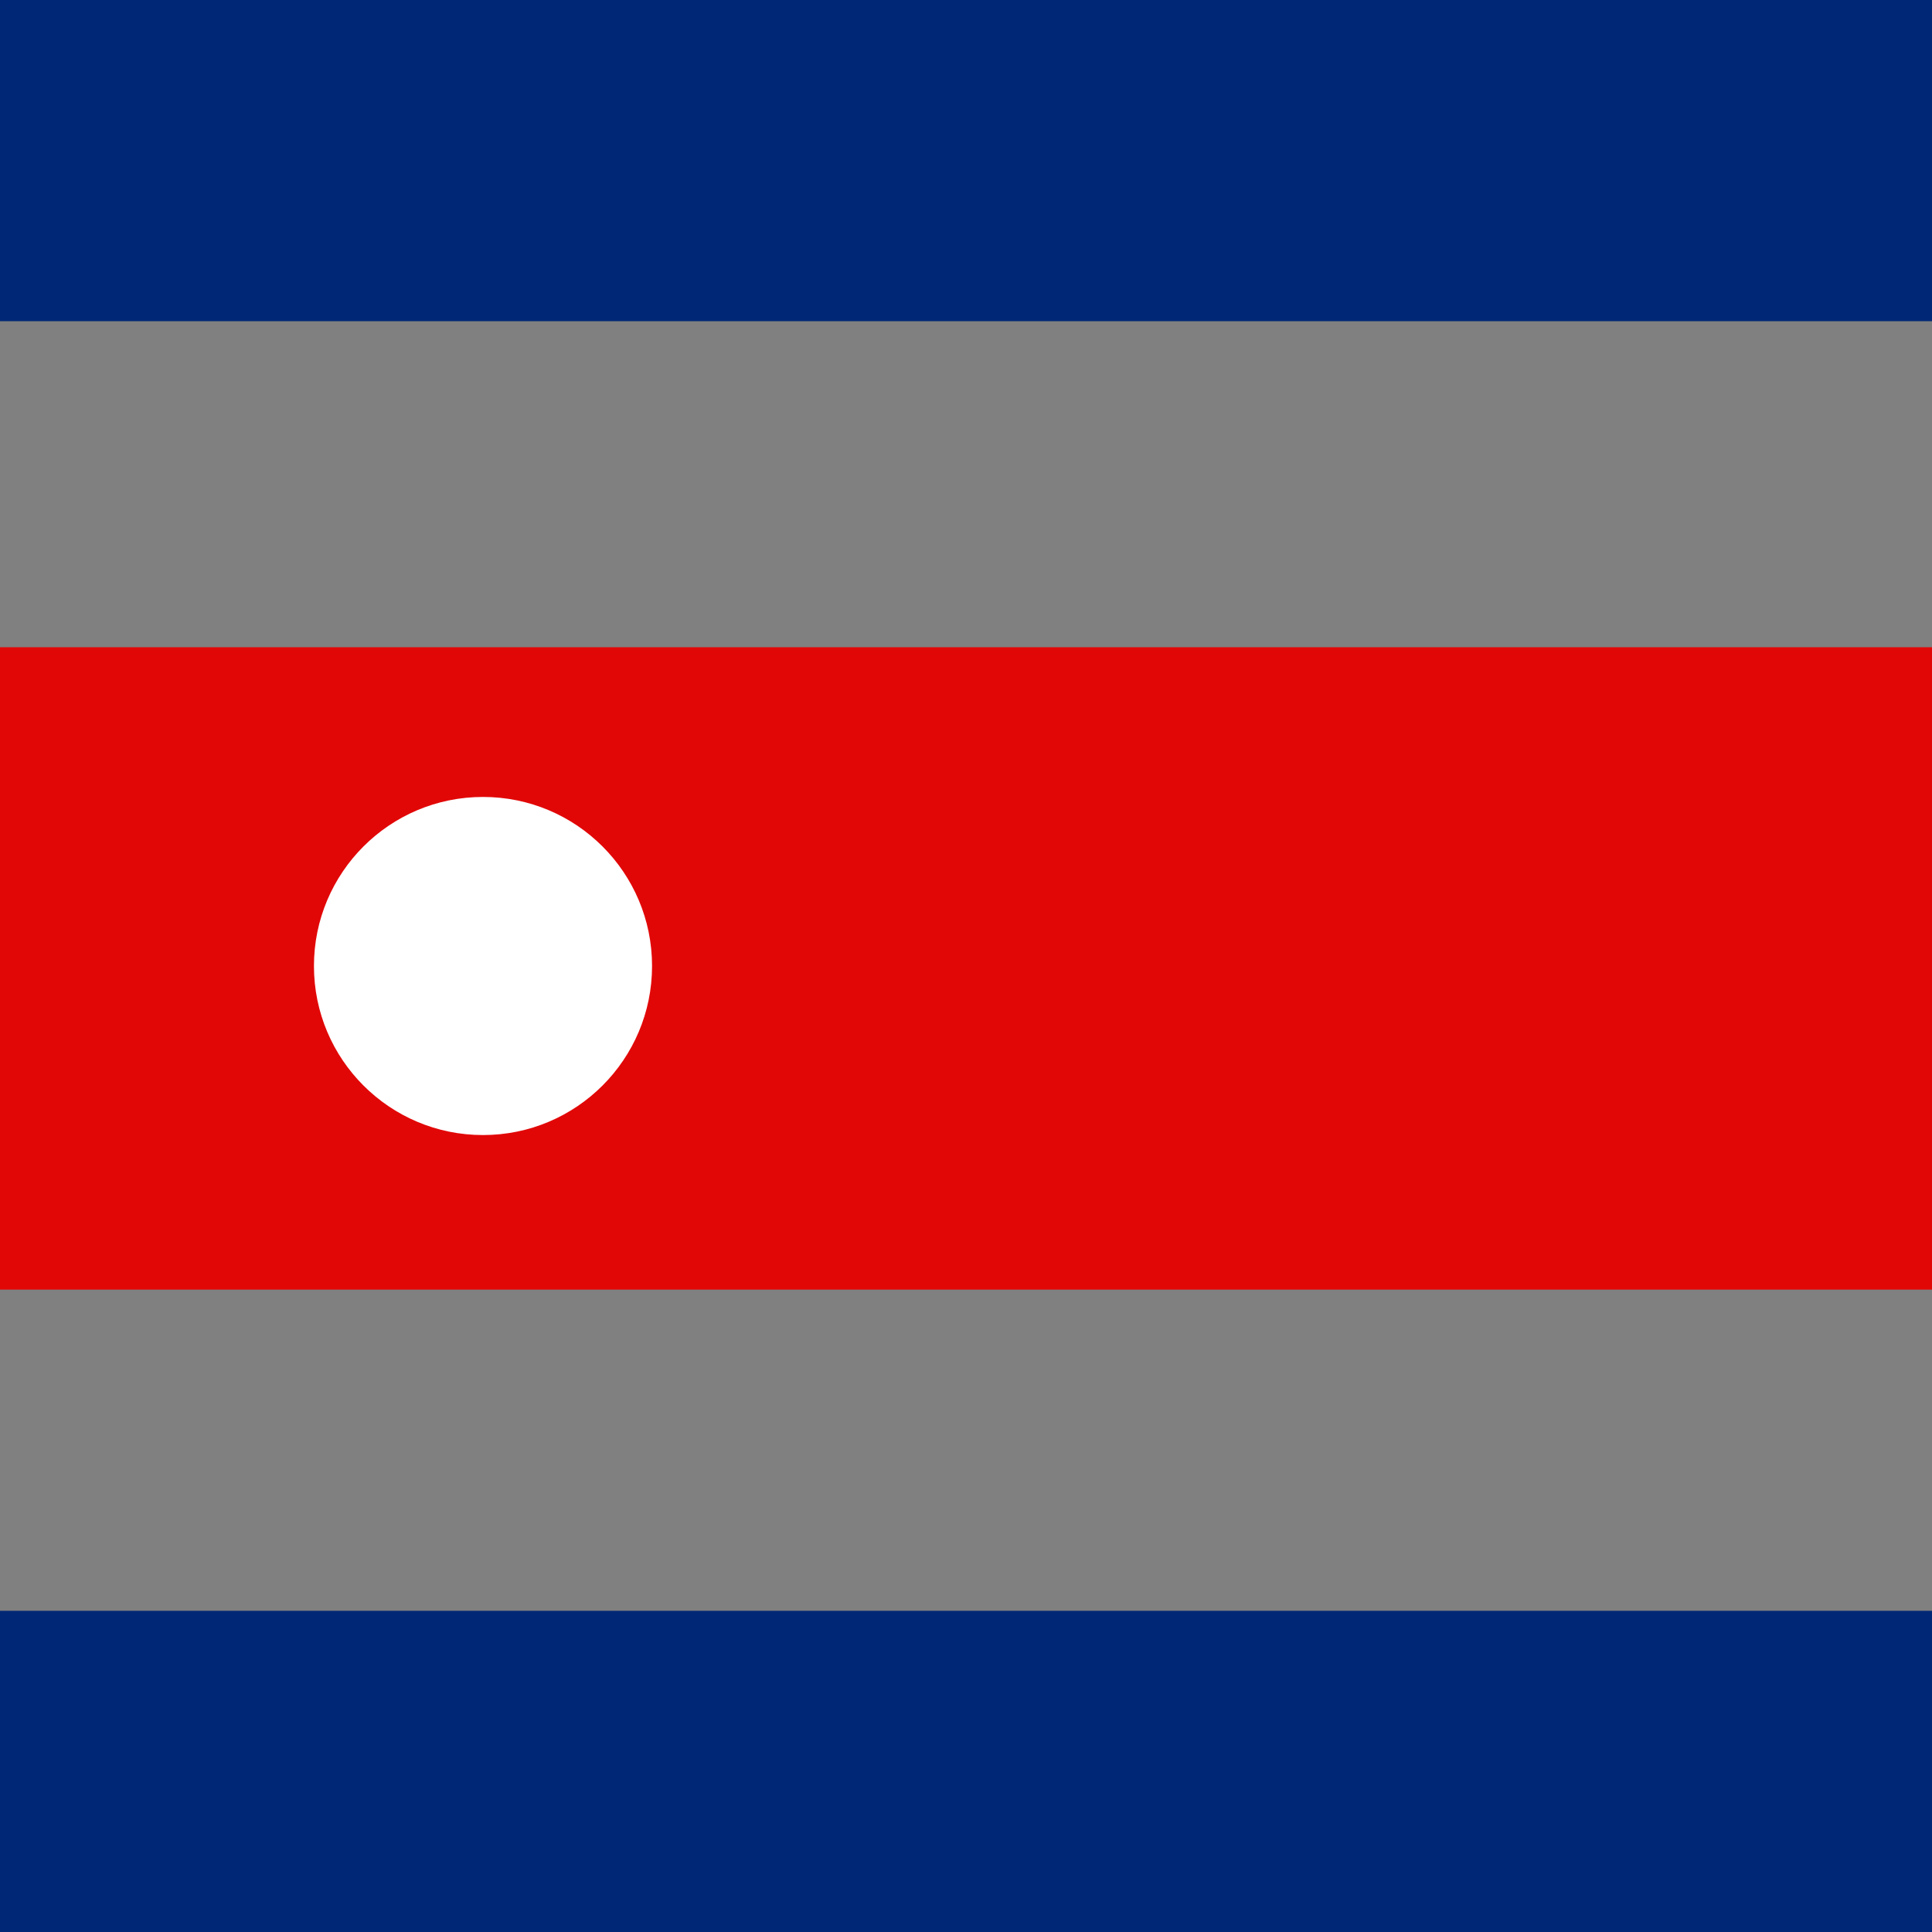 <svg xmlns="http://www.w3.org/2000/svg" viewBox="0 0 800 800"><rect x="0" y="0" width="800" height="800" fill="#808080" stroke="none"/><defs><style>.a{fill:#002776;}.b{fill:#e20707;}.c{fill:#fff;}</style></defs><title>flag</title><rect class="a" width="800" height="133"/><rect class="a" y="667" width="800" height="133"/><rect class="b" y="268" width="800" height="266"/><circle class="c" cx="200" cy="400" r="70"/></svg>